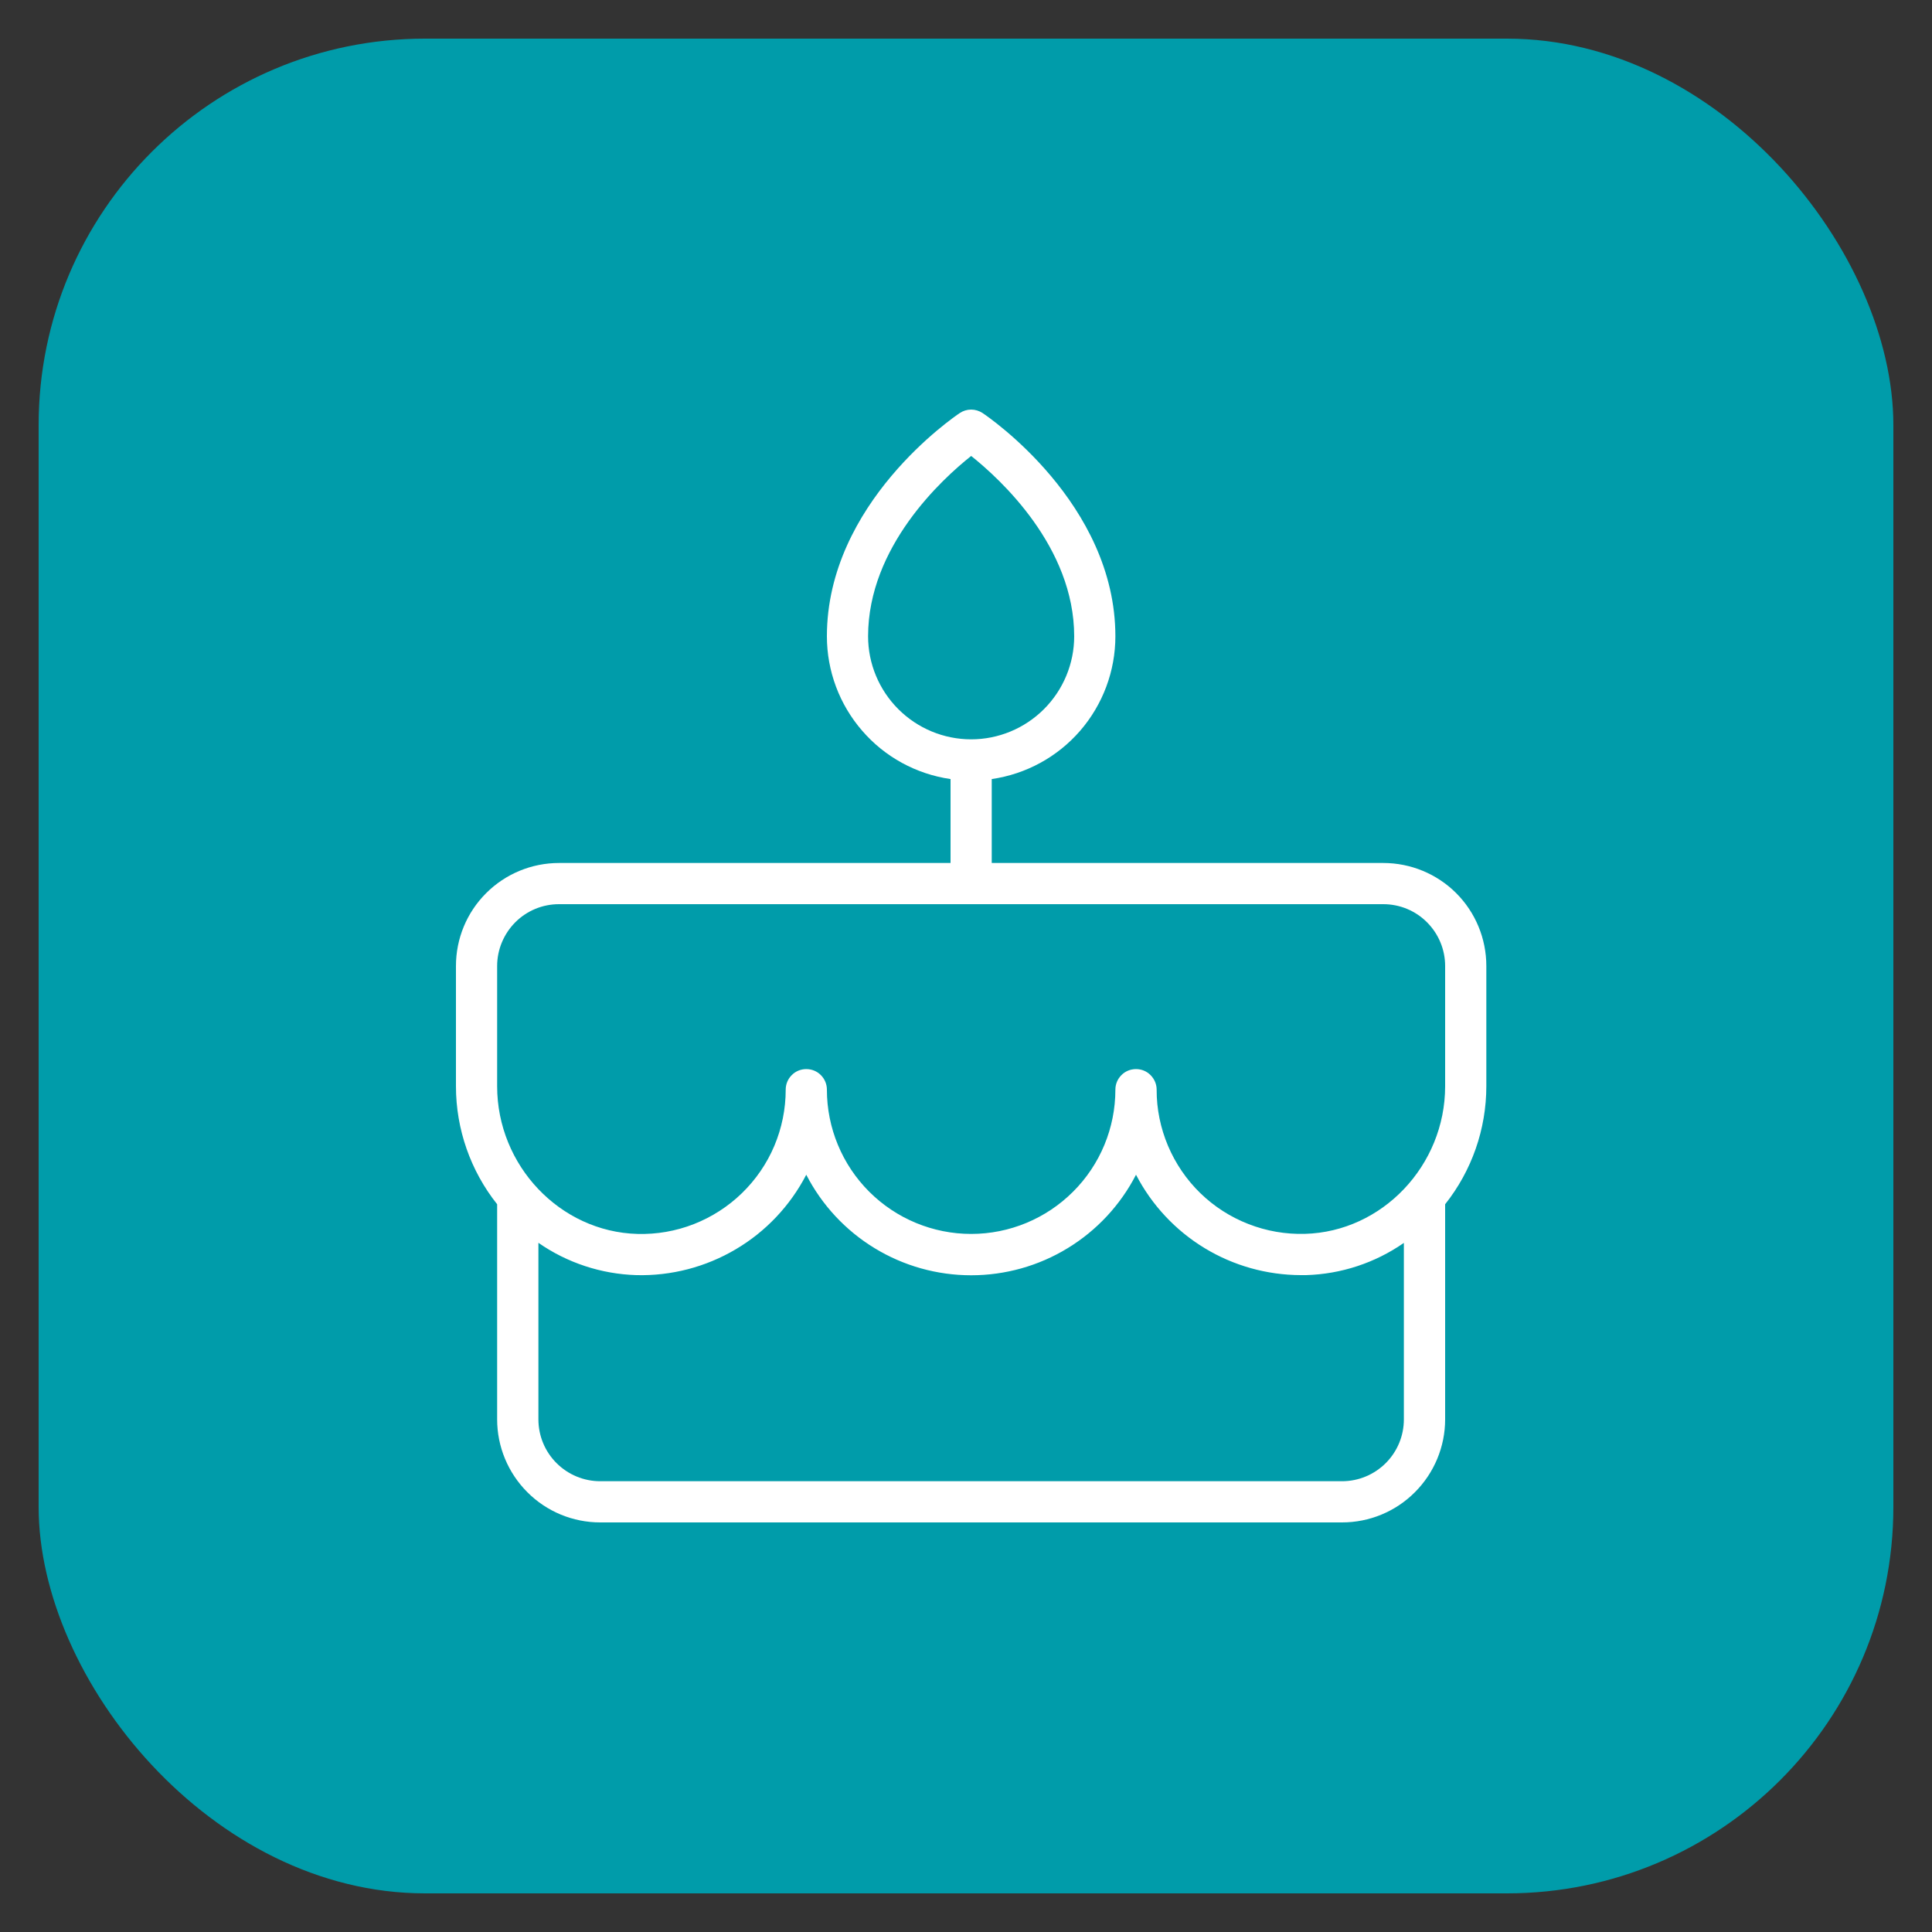 <svg width="25" height="25" viewBox="0 0 25 25" fill="none" xmlns="http://www.w3.org/2000/svg">
<rect x="0" y="0" width="25" height="25" fill="#333333" stroke="none"/>
<rect x="0.5" y="0.5" width="24" height="24" rx="5" fill="#009CAA"/>
<path d="M19.233 12.5C19.233 12.146 19.093 11.807 18.843 11.557C18.593 11.307 18.253 11.167 17.9 11.167H12.833V10.081C13.277 10.017 13.684 9.795 13.978 9.455C14.271 9.116 14.433 8.682 14.433 8.234C14.433 6.511 12.785 5.392 12.715 5.345C12.671 5.316 12.619 5.3 12.567 5.3C12.514 5.3 12.462 5.316 12.419 5.345C12.349 5.392 10.7 6.511 10.7 8.234C10.7 8.682 10.862 9.116 11.156 9.455C11.449 9.795 11.856 10.017 12.3 10.081V11.167H7.233C6.88 11.167 6.541 11.307 6.291 11.557C6.04 11.807 5.9 12.146 5.9 12.5V14.056C5.9 14.61 6.088 15.149 6.433 15.583V18.367C6.433 18.72 6.574 19.059 6.824 19.309C7.074 19.56 7.413 19.7 7.767 19.7H17.366C17.72 19.7 18.059 19.56 18.309 19.309C18.559 19.059 18.7 18.72 18.7 18.367V15.583C19.045 15.149 19.233 14.61 19.233 14.056V12.5ZM11.233 8.234C11.233 7.074 12.191 6.198 12.567 5.9C12.942 6.199 13.9 7.075 13.9 8.234C13.9 8.587 13.759 8.926 13.509 9.176C13.259 9.426 12.92 9.567 12.567 9.567C12.213 9.567 11.874 9.426 11.624 9.176C11.374 8.926 11.233 8.587 11.233 8.234ZM17.366 19.167H7.767C7.554 19.167 7.351 19.082 7.201 18.932C7.051 18.782 6.967 18.579 6.967 18.367V16.082C7.339 16.341 7.78 16.486 8.233 16.5C8.685 16.512 9.131 16.396 9.52 16.166C9.909 15.937 10.225 15.602 10.433 15.201C10.635 15.593 10.941 15.922 11.317 16.151C11.694 16.381 12.126 16.502 12.567 16.502C13.007 16.502 13.44 16.381 13.816 16.151C14.192 15.922 14.498 15.593 14.7 15.201C14.903 15.592 15.209 15.92 15.585 16.149C15.961 16.378 16.393 16.499 16.833 16.5H16.9C17.354 16.487 17.794 16.342 18.166 16.083V18.367C18.166 18.579 18.082 18.782 17.932 18.932C17.782 19.082 17.579 19.167 17.366 19.167ZM18.7 14.056C18.7 15.081 17.886 15.939 16.886 15.966C16.636 15.973 16.388 15.93 16.155 15.839C15.923 15.749 15.711 15.613 15.532 15.439C15.353 15.265 15.211 15.056 15.114 14.827C15.017 14.597 14.966 14.35 14.967 14.1C14.967 14.029 14.938 13.962 14.888 13.912C14.838 13.861 14.771 13.834 14.7 13.834C14.629 13.834 14.561 13.861 14.511 13.912C14.461 13.962 14.433 14.029 14.433 14.1C14.433 14.595 14.237 15.07 13.886 15.42C13.536 15.77 13.062 15.967 12.567 15.967C12.072 15.967 11.597 15.77 11.247 15.42C10.897 15.07 10.7 14.595 10.7 14.1C10.7 14.029 10.672 13.962 10.622 13.912C10.572 13.861 10.504 13.834 10.433 13.834C10.363 13.834 10.295 13.861 10.245 13.912C10.195 13.962 10.167 14.029 10.167 14.1C10.167 14.35 10.117 14.597 10.02 14.827C9.923 15.057 9.78 15.265 9.601 15.439C9.422 15.613 9.21 15.749 8.978 15.84C8.745 15.931 8.497 15.974 8.247 15.967C7.247 15.939 6.433 15.082 6.433 14.056V12.5C6.433 12.288 6.518 12.085 6.668 11.934C6.818 11.784 7.021 11.7 7.233 11.7H17.9C18.112 11.7 18.316 11.784 18.465 11.934C18.616 12.085 18.7 12.288 18.7 12.5V14.056Z" fill="white"/>
</svg>
